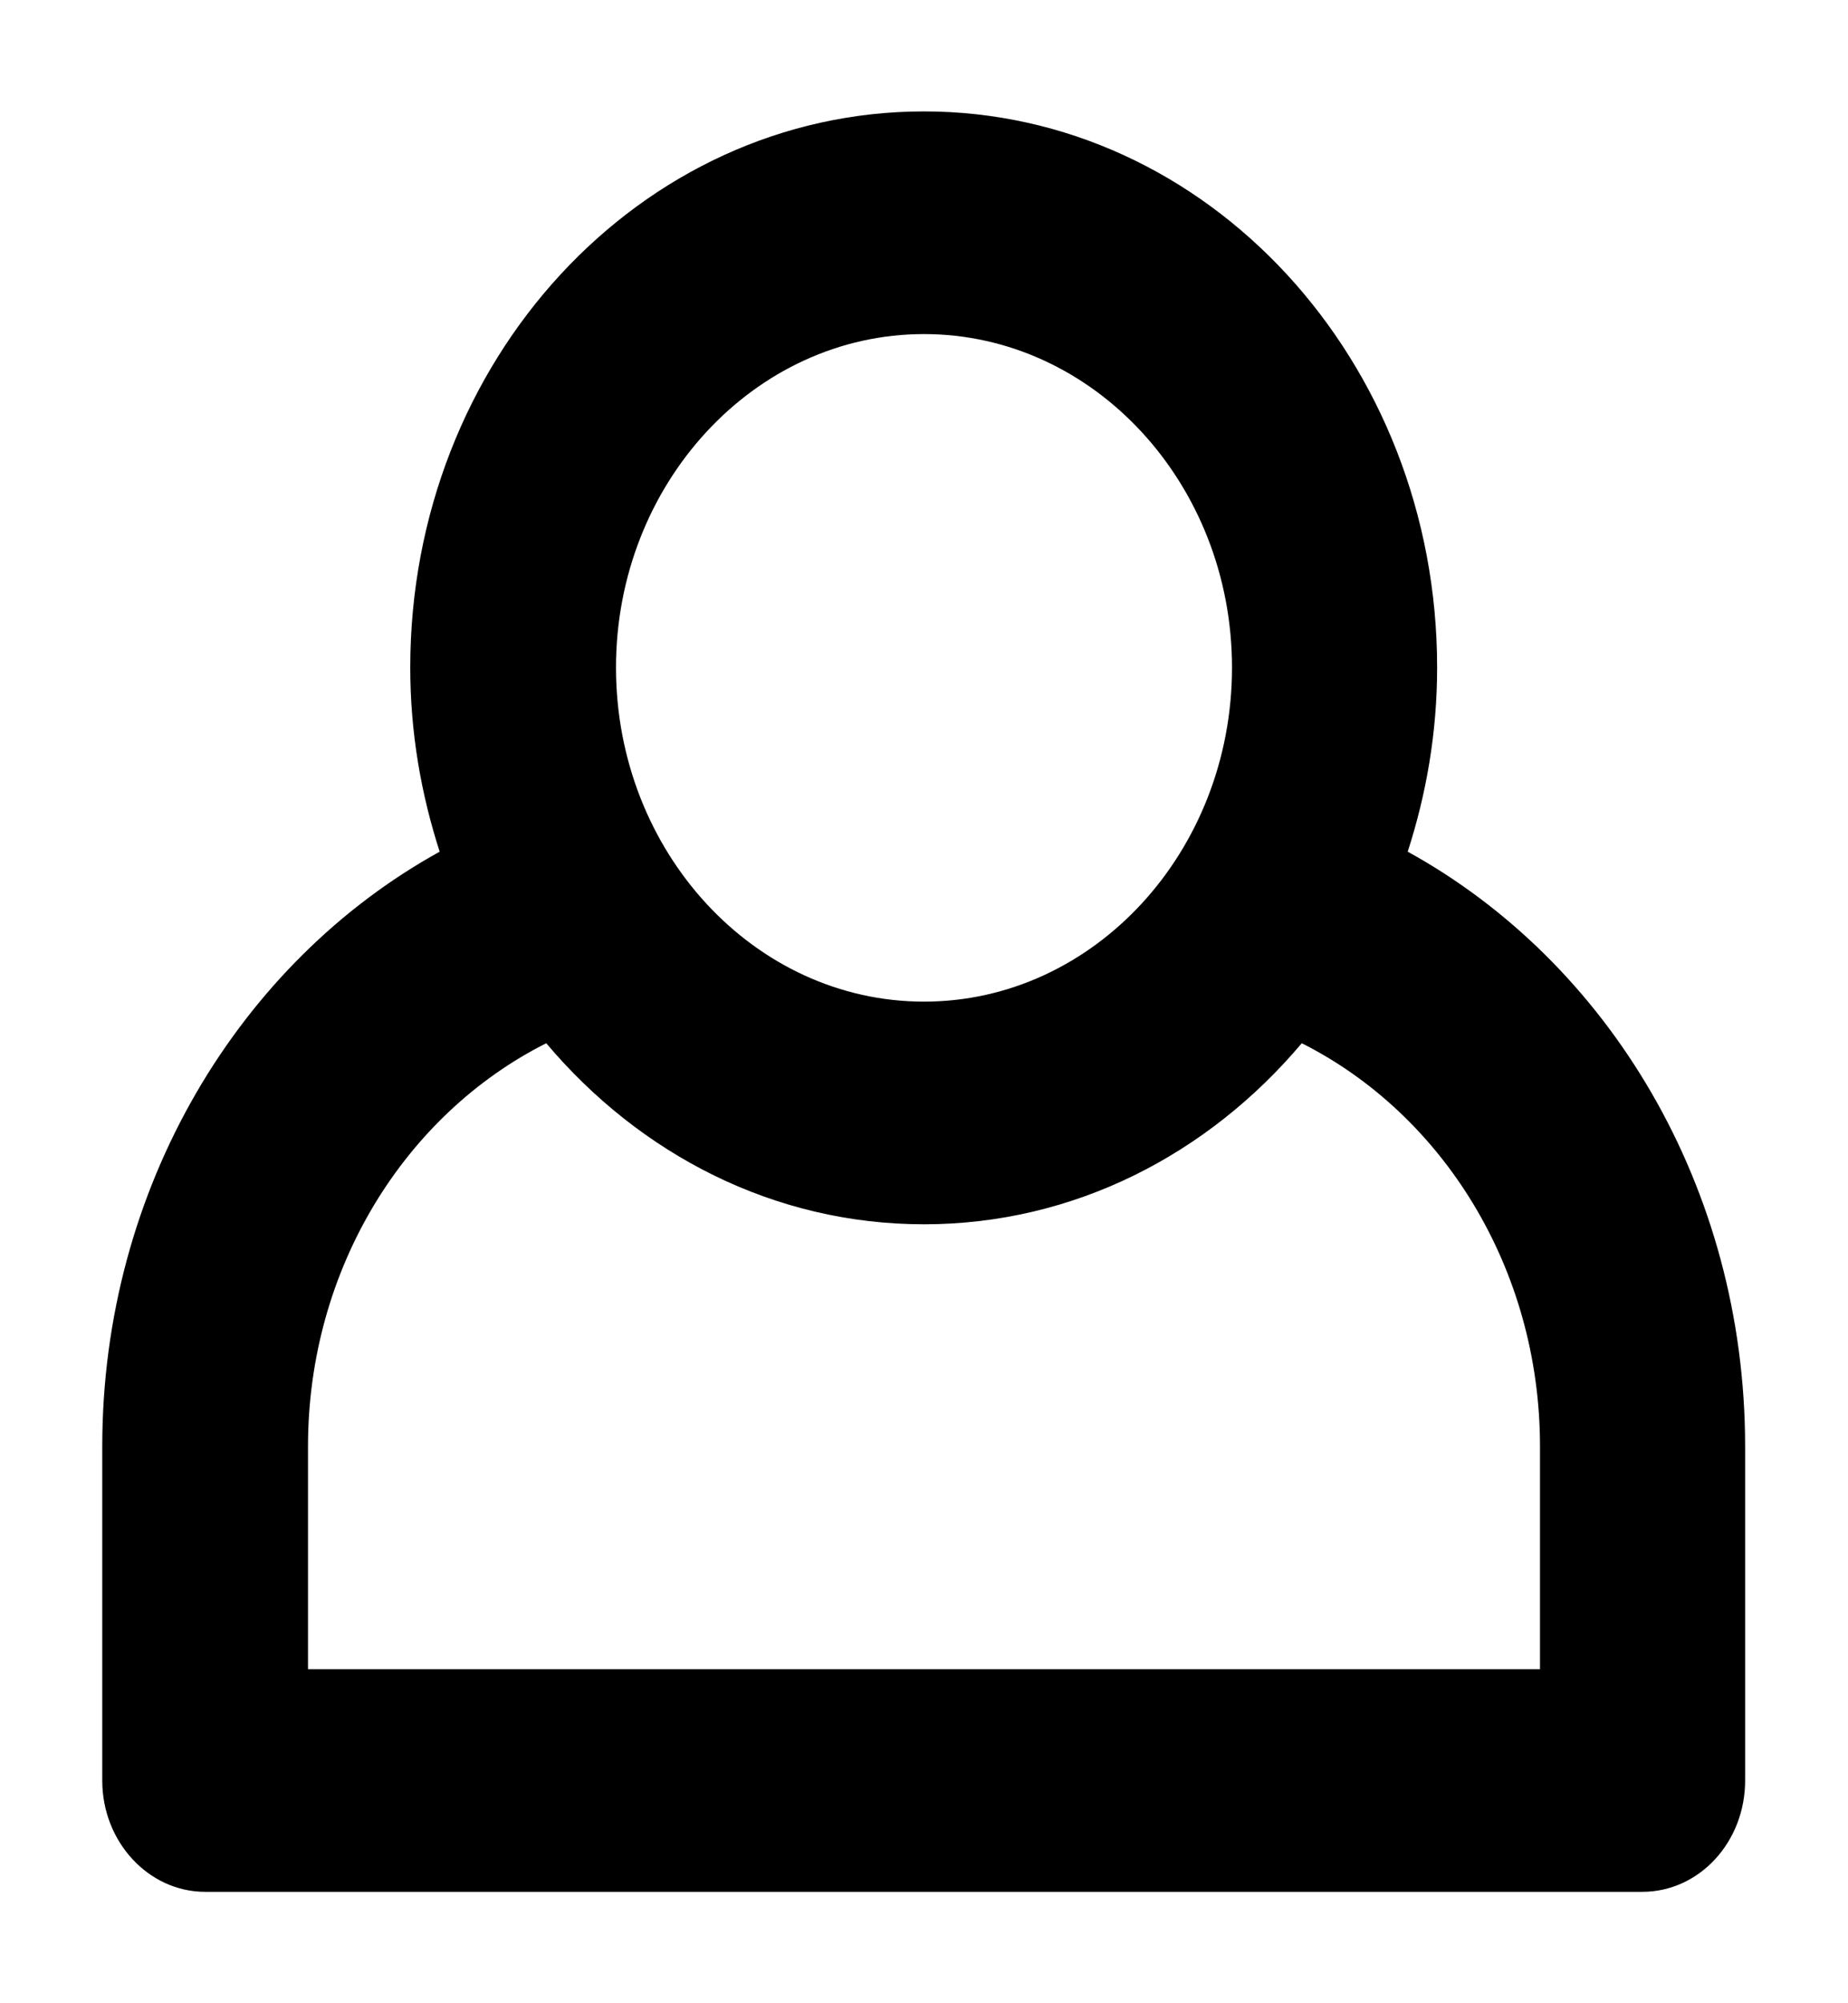 <?xml version="1.0" encoding="UTF-8"?>
<svg xmlns="http://www.w3.org/2000/svg" xmlns:xlink="http://www.w3.org/1999/xlink" width="12pt" height="13pt" viewBox="0 0 12 13" version="1.1">
<g id="surface1">
<path style=" stroke:none;fill-rule:nonzero;fill:rgb(0%,0%,0%);fill-opacity:1;" d="M 9.145 5.527 L 9.141 5.527 C 9.262 5.152 9.332 4.754 9.332 4.332 C 9.332 2.34 7.84 0.723 6 0.723 C 4.156 0.723 2.664 2.34 2.664 4.332 C 2.664 4.754 2.734 5.152 2.855 5.527 C 1.559 6.242 0.664 7.703 0.664 9.387 L 0.664 11.555 C 0.664 11.953 0.965 12.277 1.332 12.277 L 10.664 12.277 C 11.035 12.277 11.332 11.953 11.332 11.555 L 11.332 9.387 C 11.332 7.699 10.441 6.242 9.141 5.527 Z M 6 2.168 C 7.102 2.168 8 3.141 8 4.332 C 8 5.527 7.102 6.5 6 6.5 C 4.898 6.5 4 5.527 4 4.332 C 4 3.141 4.898 2.168 6 2.168 Z M 10 10.832 L 2 10.832 L 2 9.387 C 2 8.23 2.633 7.23 3.547 6.77 C 4.156 7.492 5.027 7.945 6 7.945 C 6.973 7.945 7.844 7.492 8.453 6.77 C 9.367 7.23 10 8.23 10 9.387 Z M 10 10.832 "/>
</g>
</svg>
